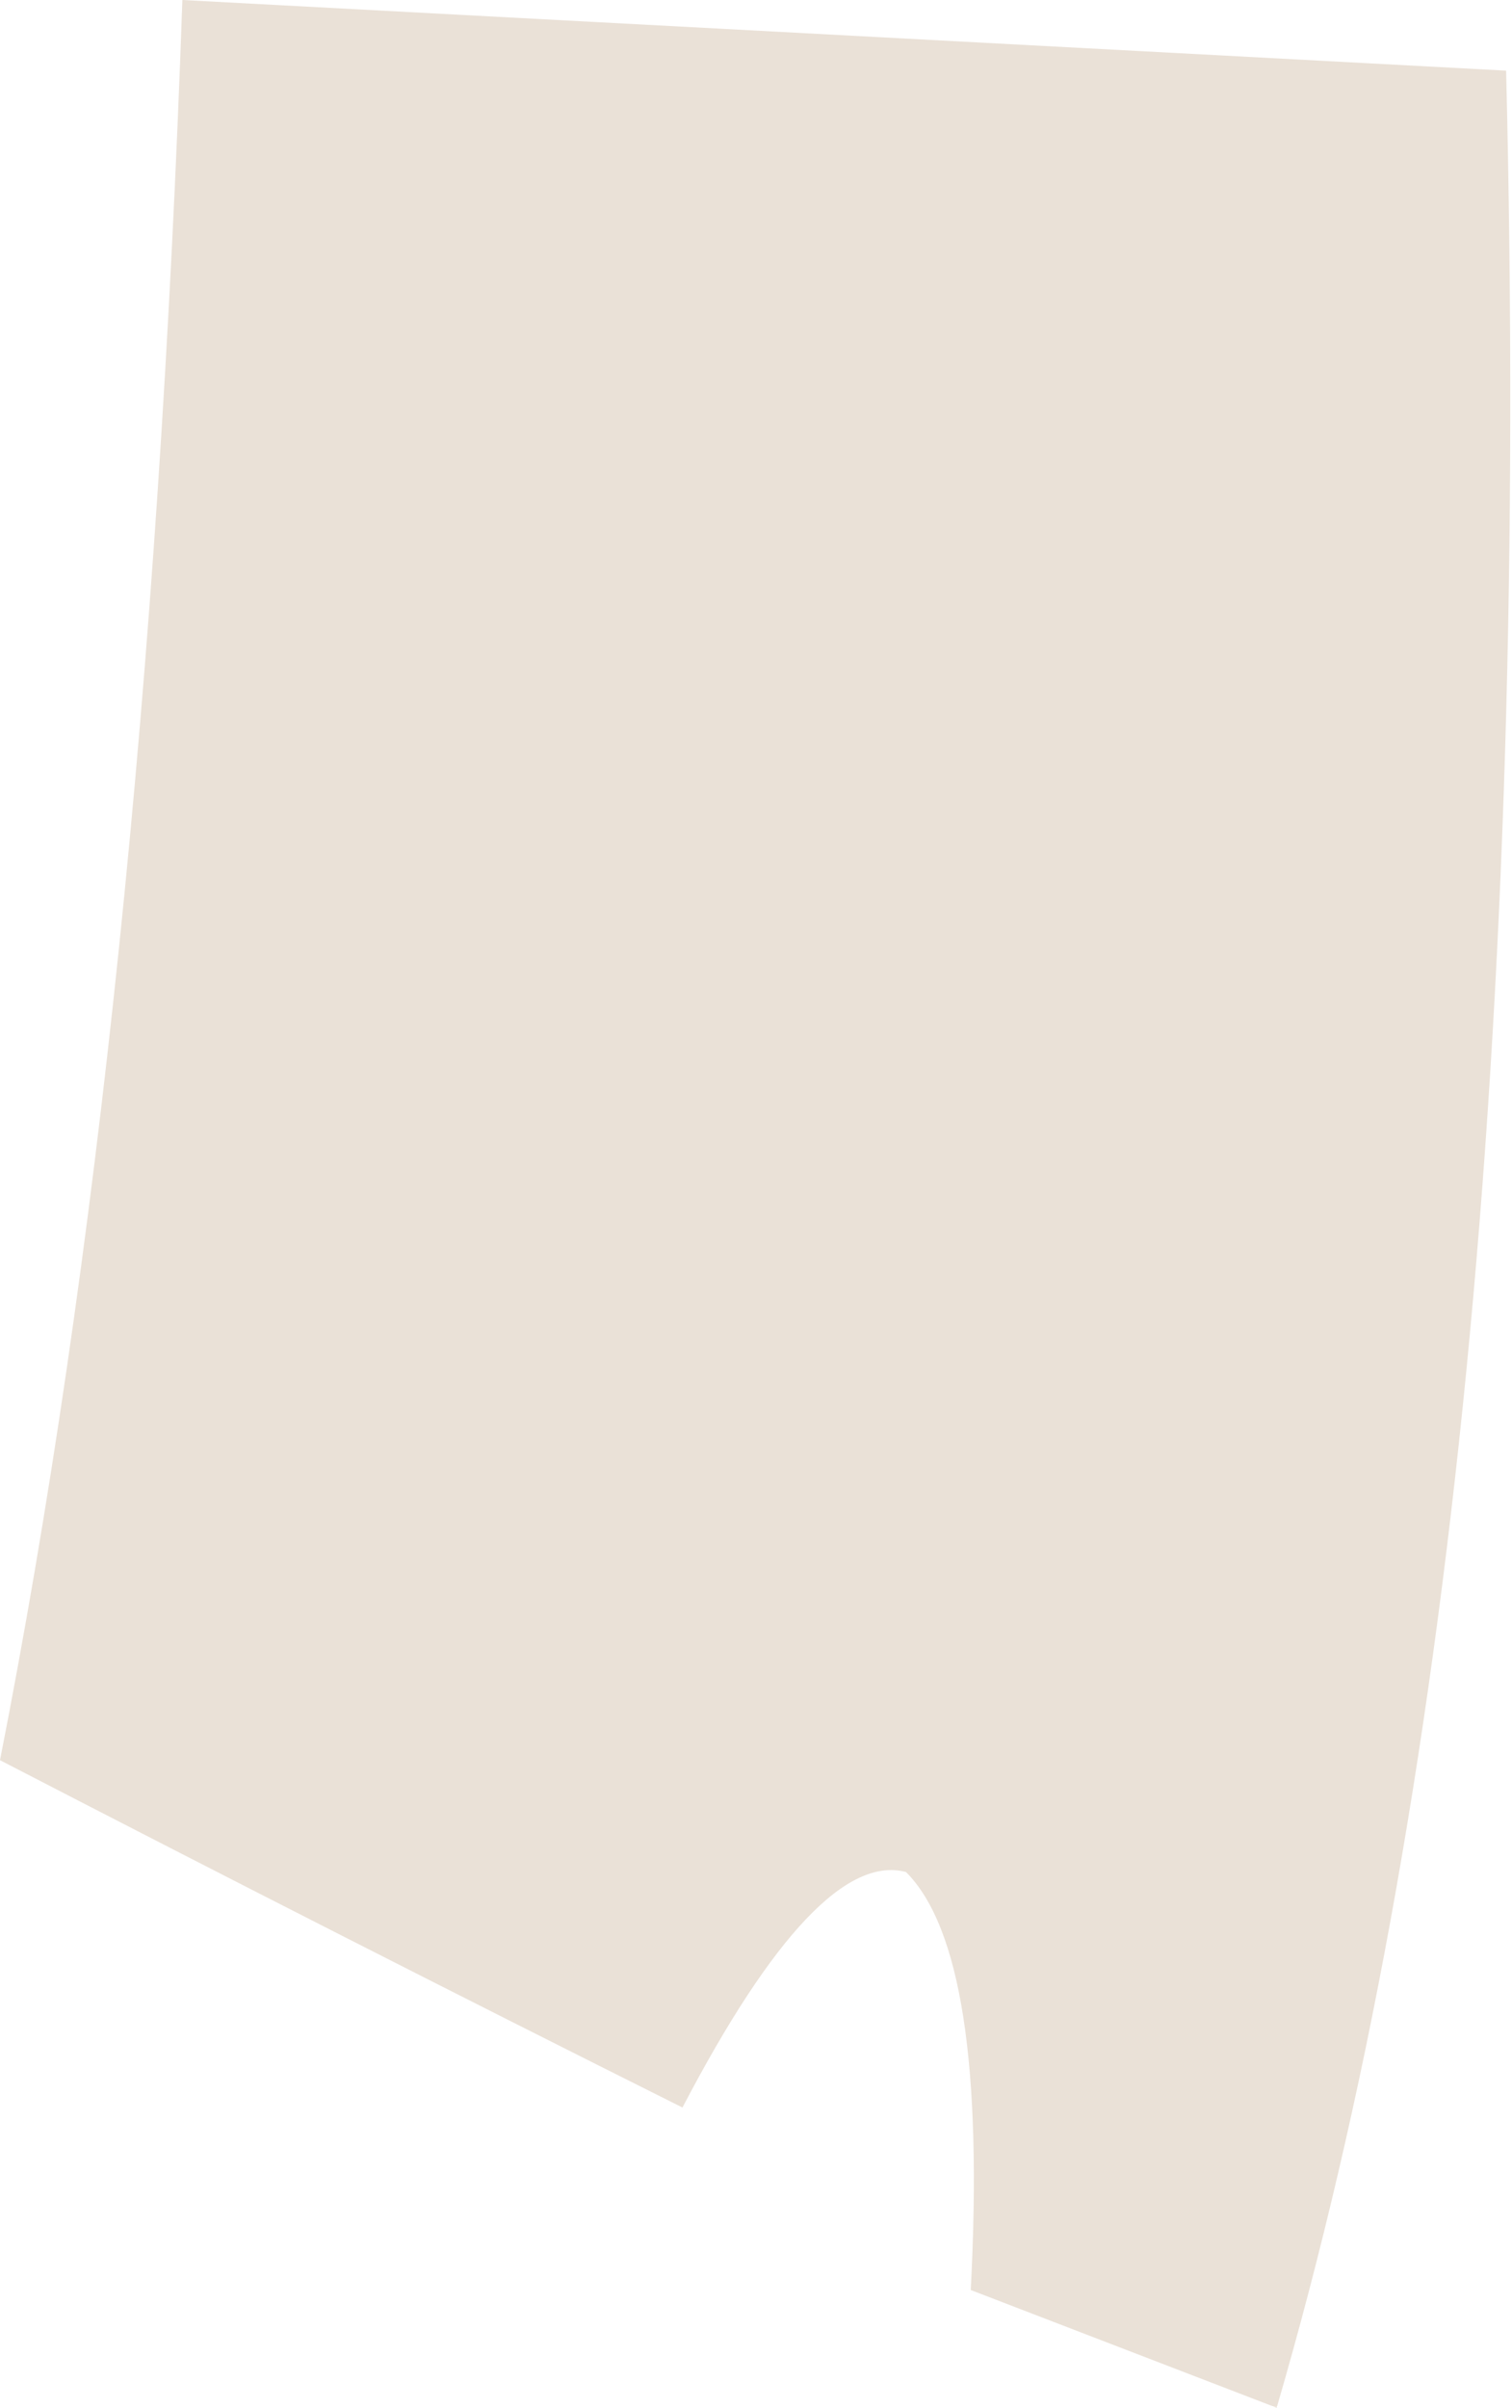<?xml version="1.0" encoding="UTF-8" standalone="no"?>
<svg xmlns:xlink="http://www.w3.org/1999/xlink" height="20.45px" width="12.85px" xmlns="http://www.w3.org/2000/svg">
  <g transform="matrix(1.0, 0.0, 0.0, 1.0, 6.45, 10.25)">
    <path d="M-6.45 4.7 Q-5.2 -1.65 -4.9 -10.25 L6.35 -9.65 Q6.65 2.5 4.4 10.2 L1.8 9.2 Q1.95 6.35 1.25 5.65 0.5 5.45 -0.65 7.65 -3.55 6.2 -6.45 4.7" fill="#eae1d7" fill-rule="evenodd" stroke="none"/>
  </g>
</svg>
